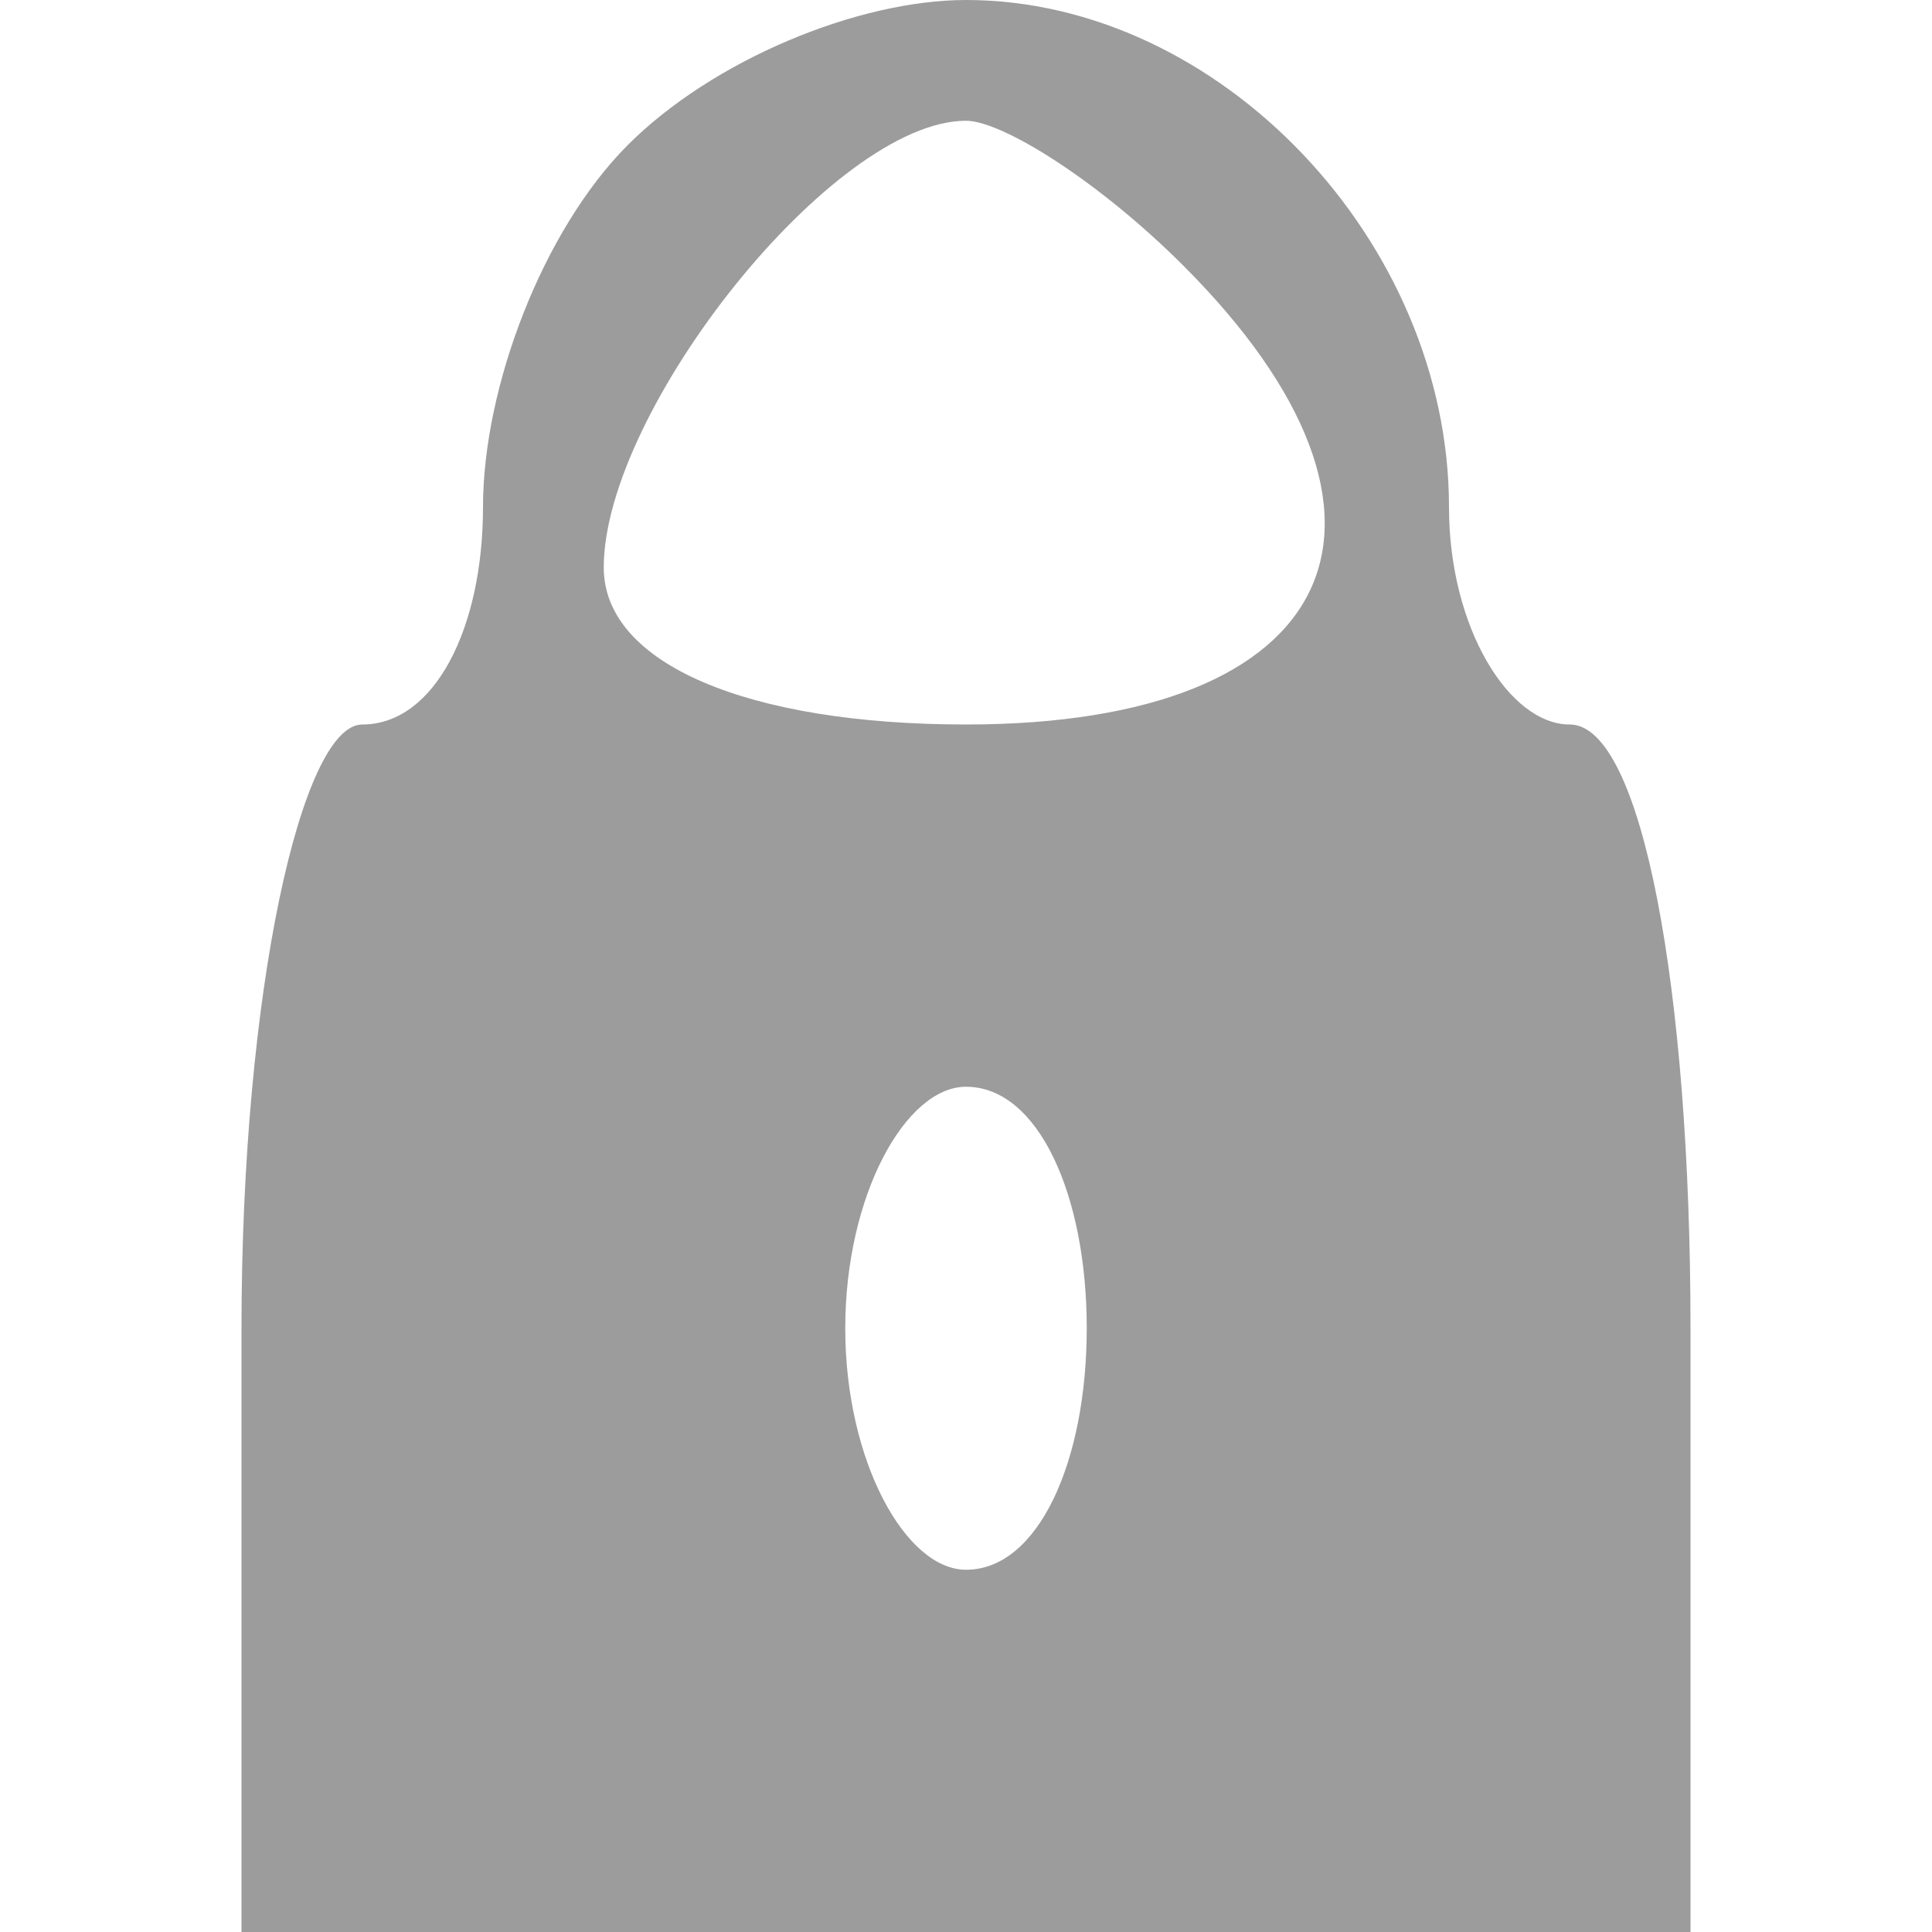 <?xml version="1.0" standalone="no"?>
<!DOCTYPE svg PUBLIC "-//W3C//DTD SVG 20010904//EN"
 "http://www.w3.org/TR/2001/REC-SVG-20010904/DTD/svg10.dtd">
<svg version="1.0" xmlns="http://www.w3.org/2000/svg"
 width="16pt" height="16pt" viewBox="0 0 16 16"
 preserveAspectRatio="xMidYMid meet">

<g transform="translate(0,16) scale(0.1,-0.1)"
fill="#9c9c9c" stroke="none">
<path d="M52 148 c-7 -7 -12 -20 -12 -30 0 -10 -4 -18 -10 -18 -5 0 -10 -22
-10 -50 l0 -50 60 0 60 0 0 50 c0 28 -4 50 -10 50 -5 0 -10 8 -10 18 0 22 -19
42 -40 42 -9 0 -21 -5 -28 -12z m46 -10 c21 -21 13 -38 -18 -38 -18 0 -30 5
-30 13 0 13 19 37 30 37 3 0 11 -5 18 -12z m-8 -88 c0 -11 -4 -20 -10 -20 -5
0 -10 9 -10 20 0 11 5 20 10 20 6 0 10 -9 10 -20z"/>
</g>
</svg>
